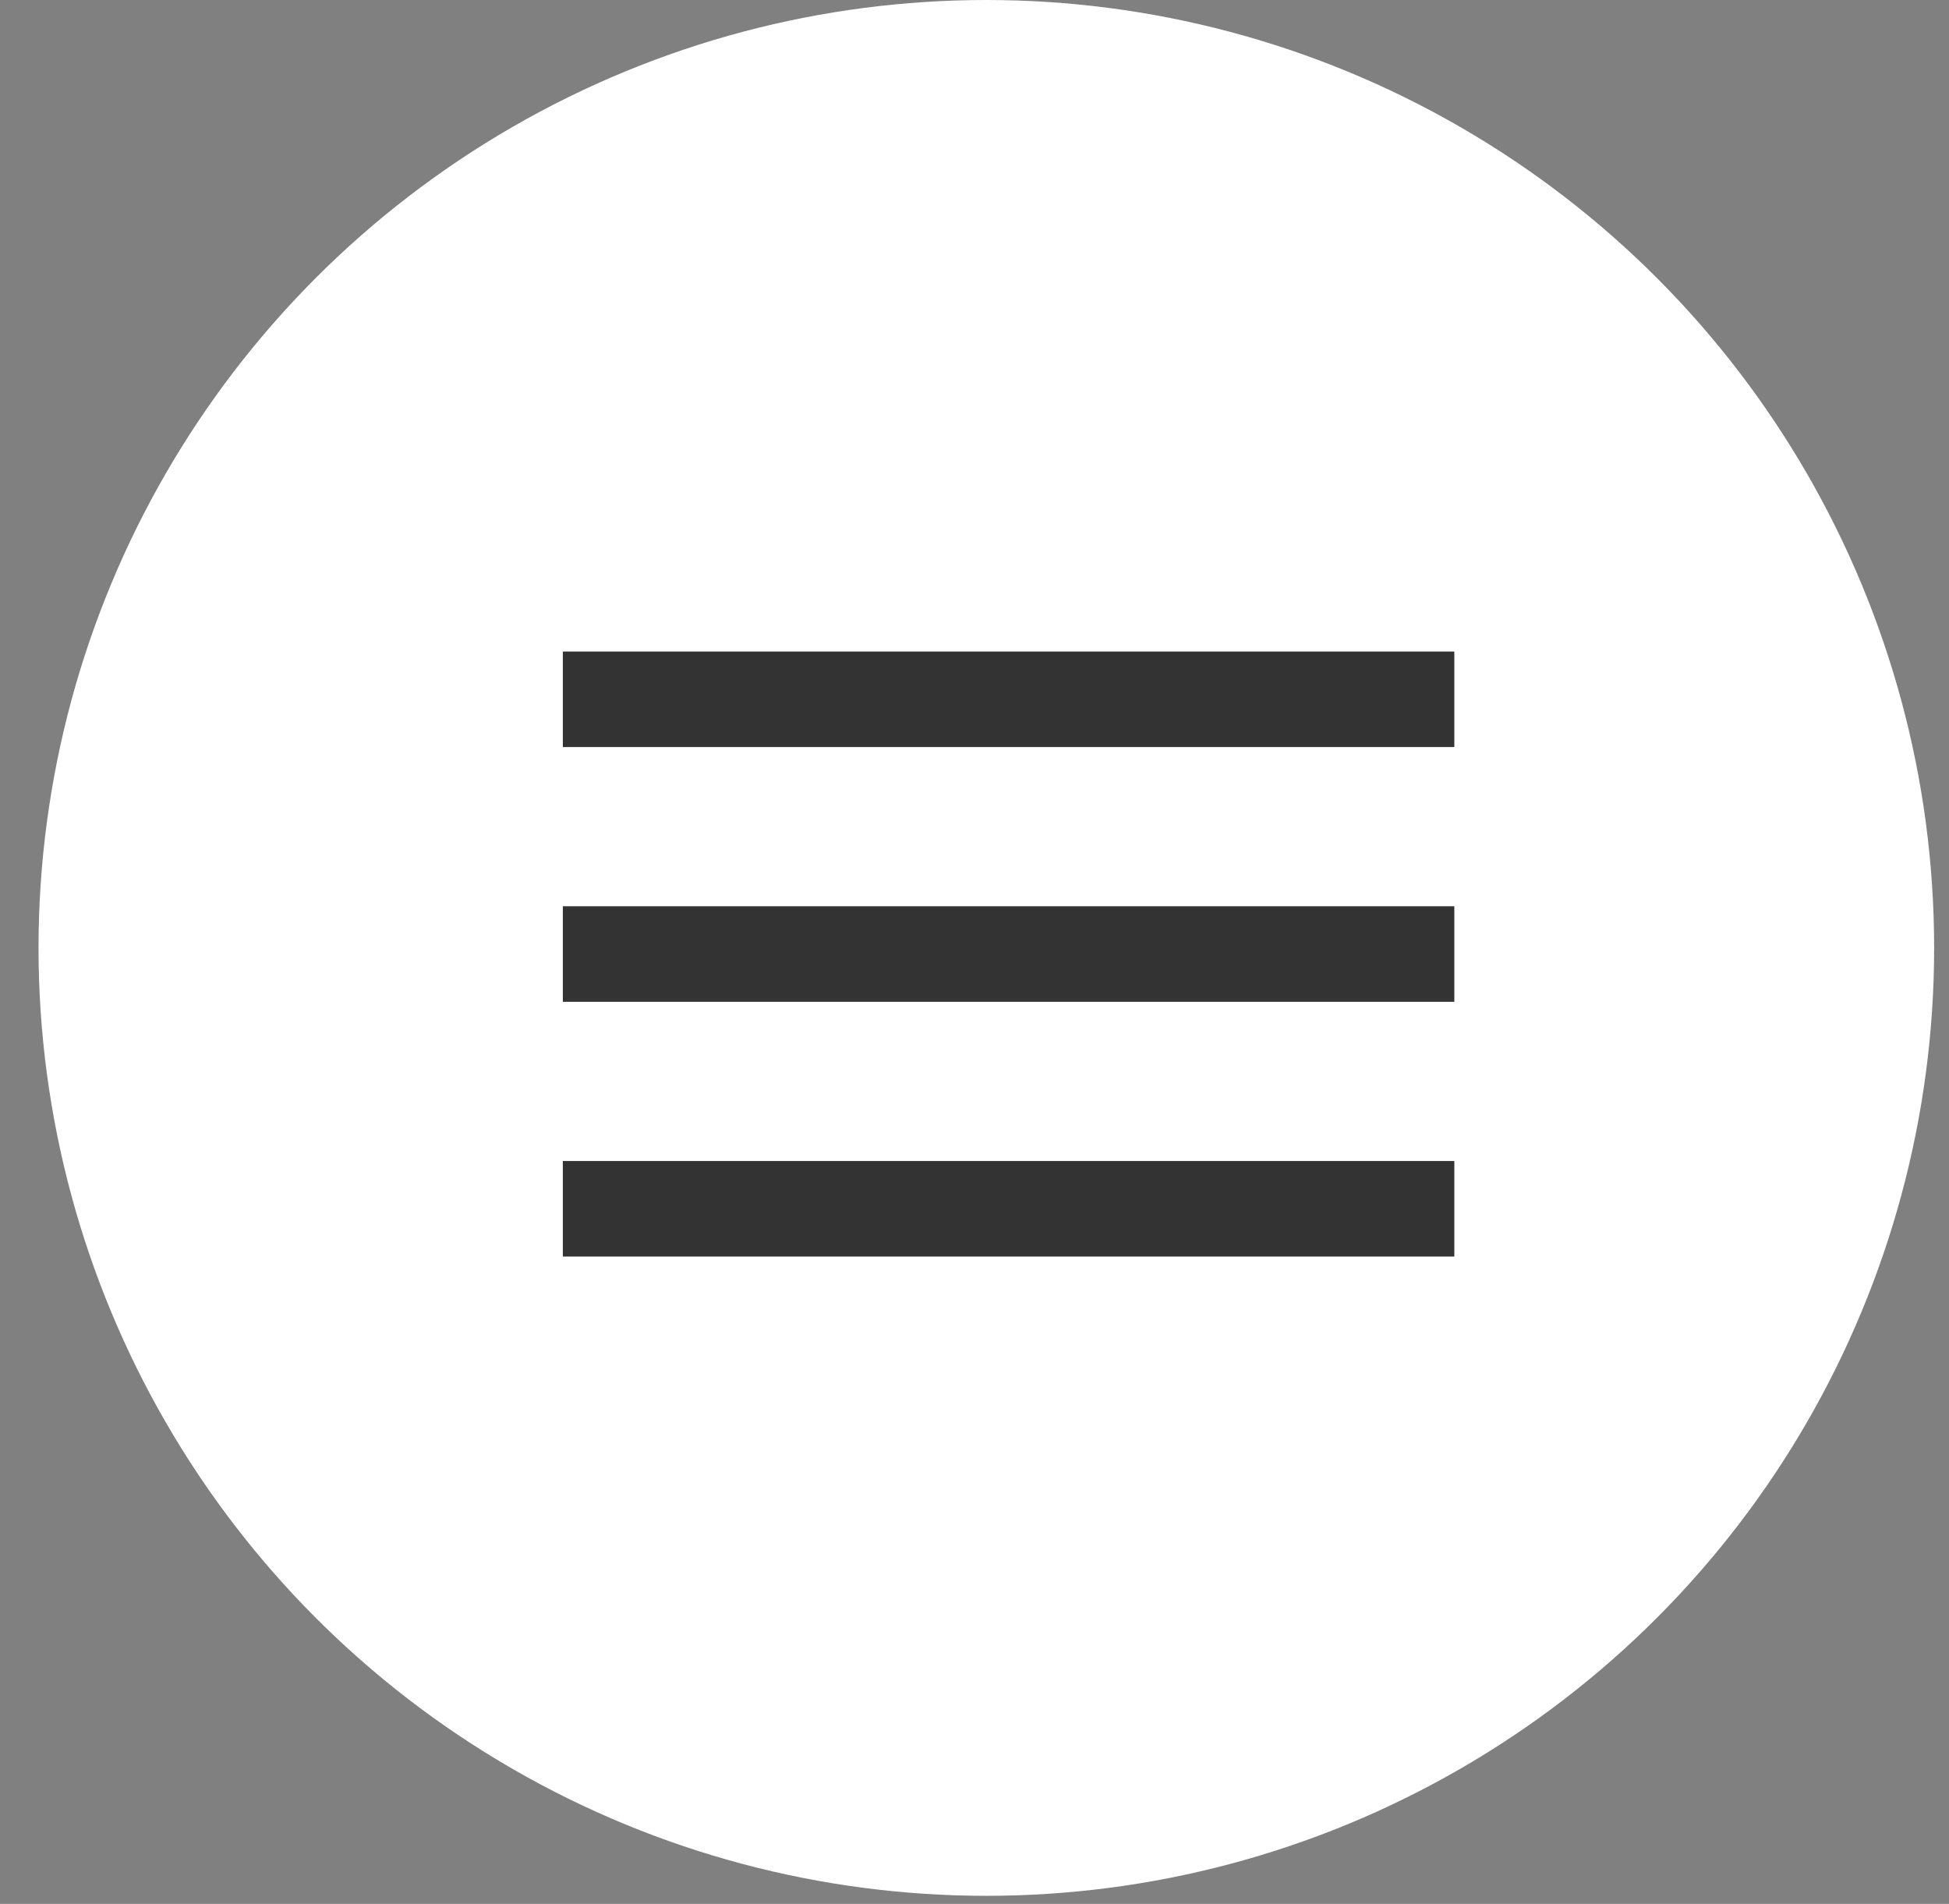 <svg width="43" height="42" viewBox="0 0 43 42" fill="none" xmlns="http://www.w3.org/2000/svg">
<rect x="0" y="0" width="43" height="42" fill="#808080" stroke="none"/>
<circle cx="20.911" cy="20.911" r="20.911" transform="translate(42.672) scale(-1 1)" fill="white"/>
<path d="M0 13.346H19.668V11.239H0V13.346ZM0 7.727H19.668V5.619H0V7.727ZM0 0V2.107H19.668V0H0Z" transform="translate(12.418 14.373)" fill="#333333"/>
</svg>
